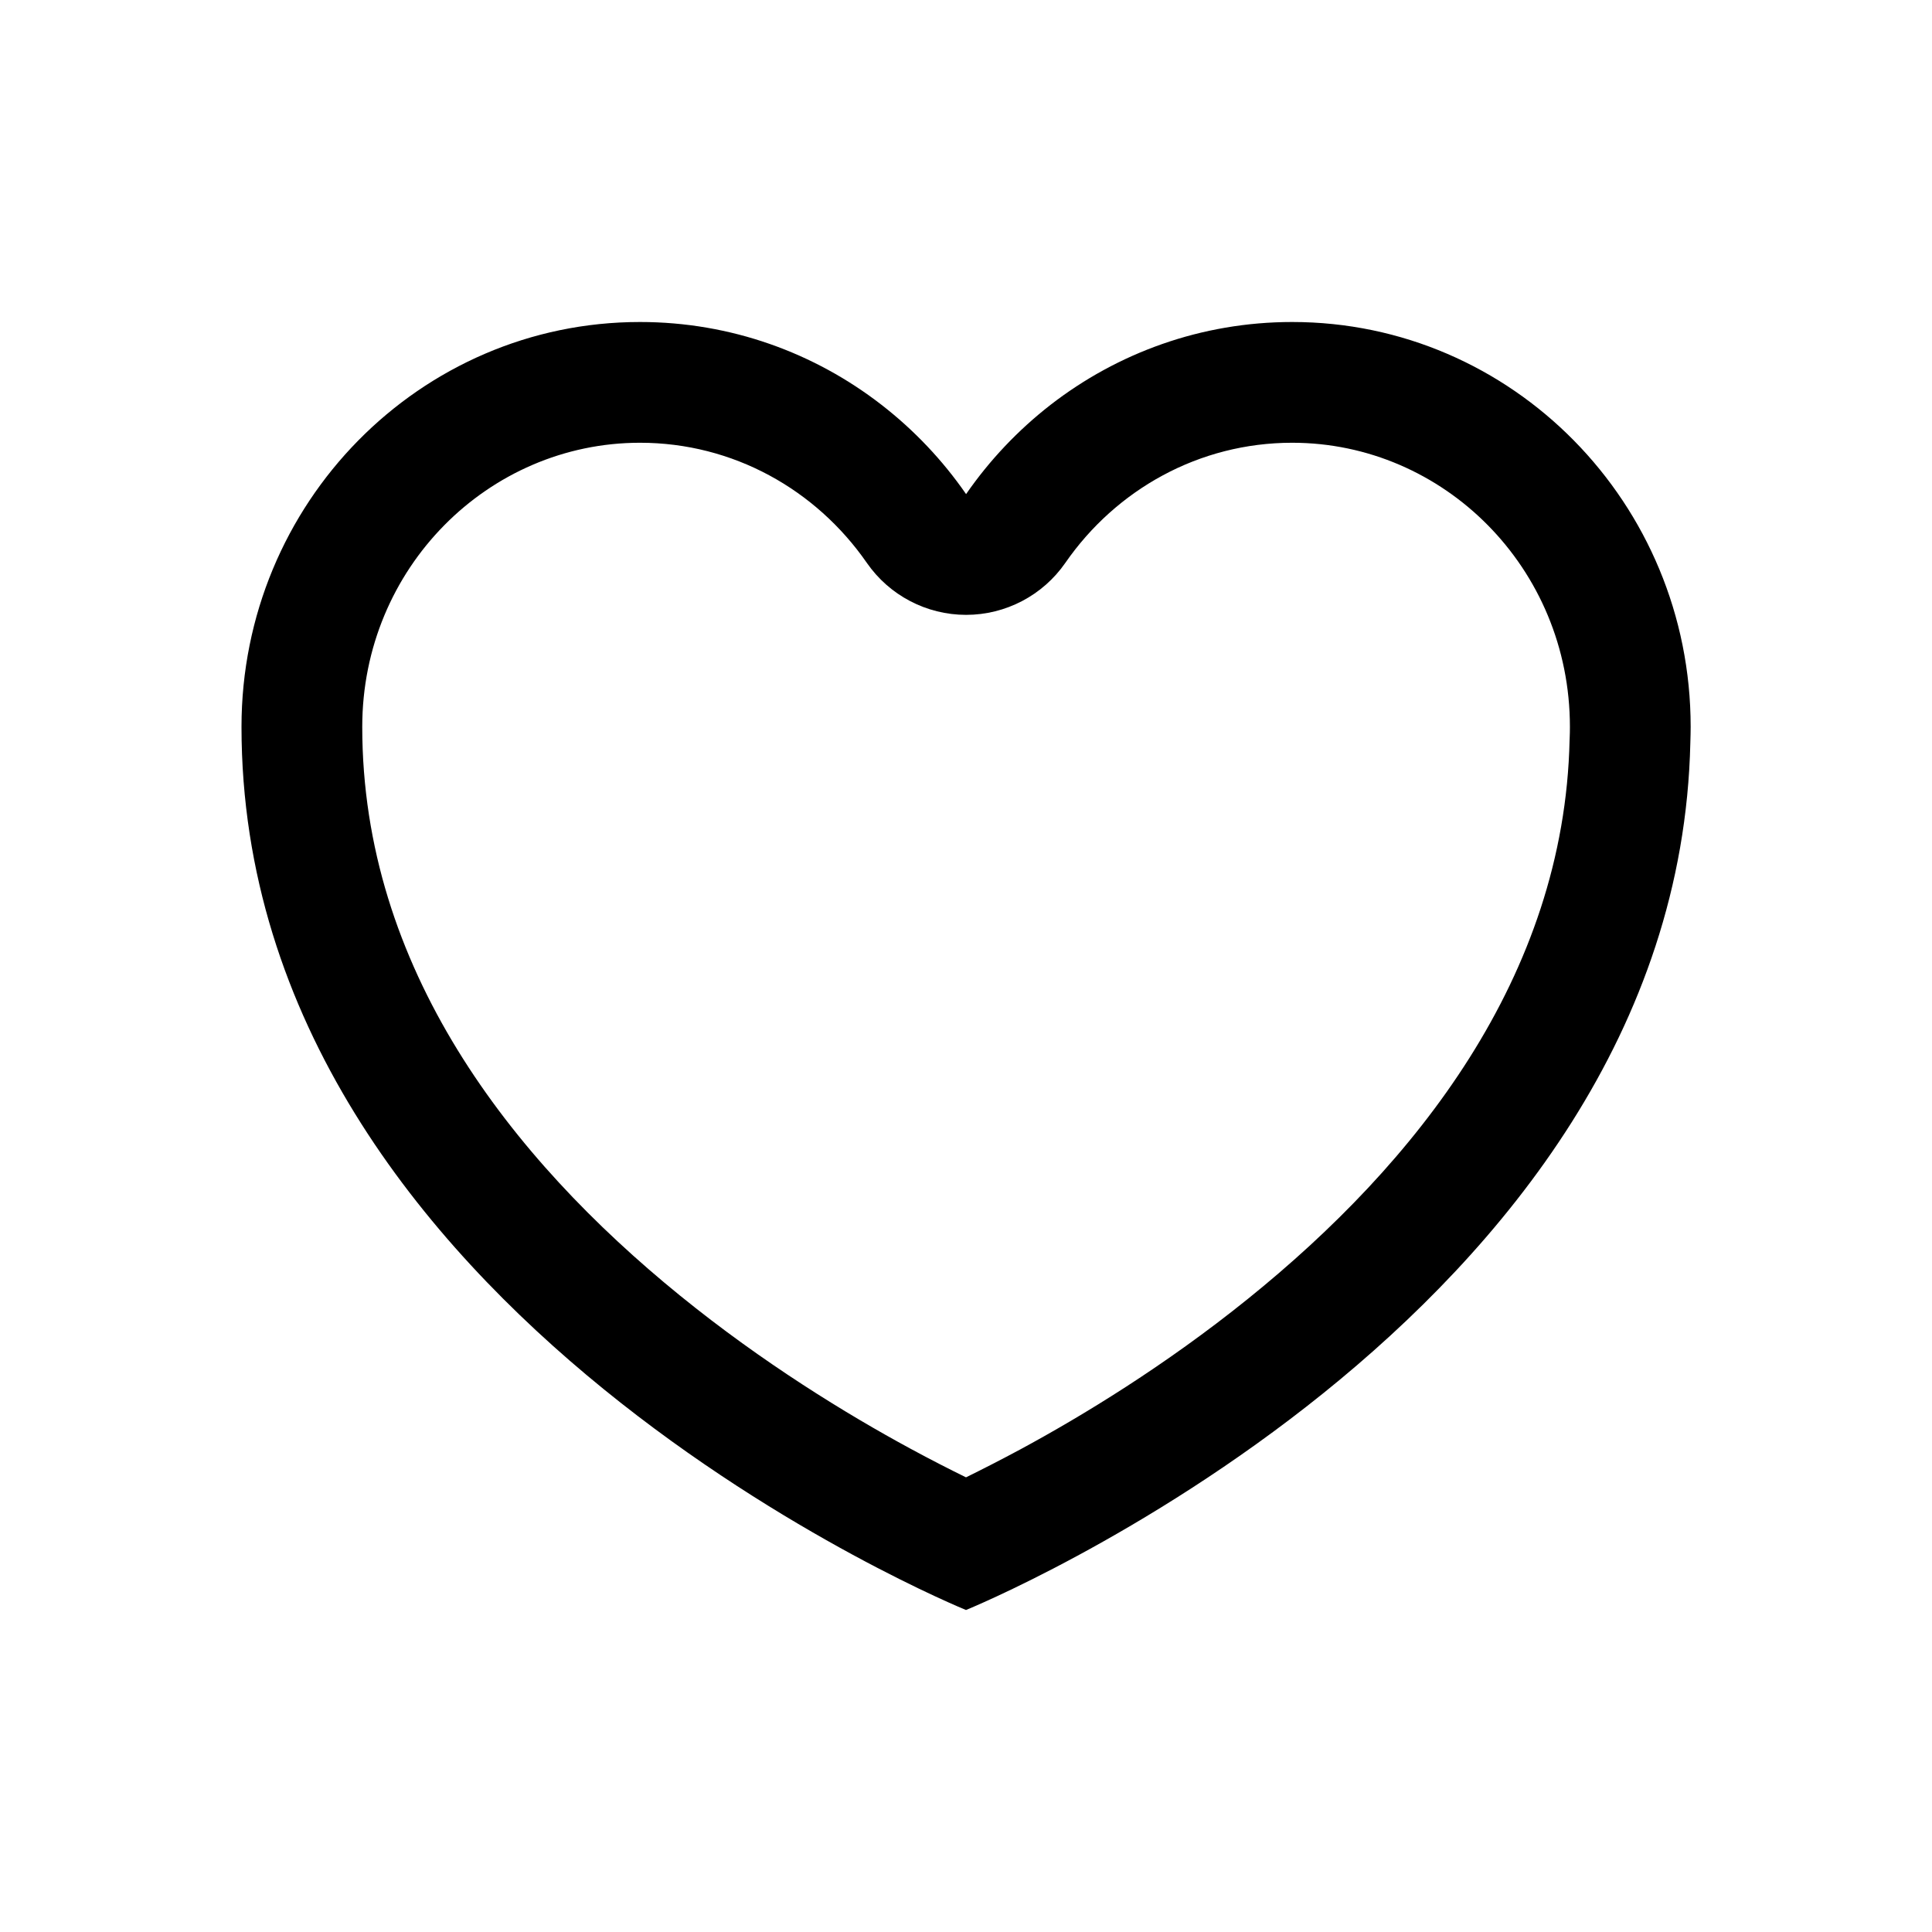 <svg width="24" height="24" viewBox="0 0 24 24" fill="none" xmlns="http://www.w3.org/2000/svg">
<path fill-rule="evenodd" clip-rule="evenodd" d="M10.952 5.03C11.355 5.343 11.709 5.716 12.001 6.138C12.293 5.716 12.647 5.343 13.049 5.03C13.882 4.384 14.923 4 16.052 4C18.785 4 21.002 6.251 21.002 9.029C21.002 9.095 21 9.161 20.998 9.227C20.838 16.409 12 20 12 20C12 20 3 16.343 3 9.029C3 6.251 5.216 4 7.95 4C9.079 4 10.12 4.384 10.952 5.03ZM12.001 7.638C11.509 7.638 11.048 7.396 10.768 6.992C10.136 6.081 9.106 5.5 7.95 5.5C6.067 5.5 4.5 7.057 4.5 9.029C4.5 12.024 6.342 14.383 8.446 16.093C9.48 16.933 10.522 17.569 11.308 17.995C11.574 18.139 11.808 18.258 12 18.352C12.187 18.26 12.414 18.145 12.671 18.007C13.445 17.589 14.473 16.964 15.498 16.138C17.585 14.457 19.433 12.135 19.498 9.193L19.499 9.169C19.501 9.123 19.502 9.076 19.502 9.029C19.502 7.057 17.935 5.5 16.052 5.5C14.896 5.5 13.865 6.081 13.234 6.992C12.954 7.396 12.493 7.638 12.001 7.638Z" fill="black"/>
</svg>
